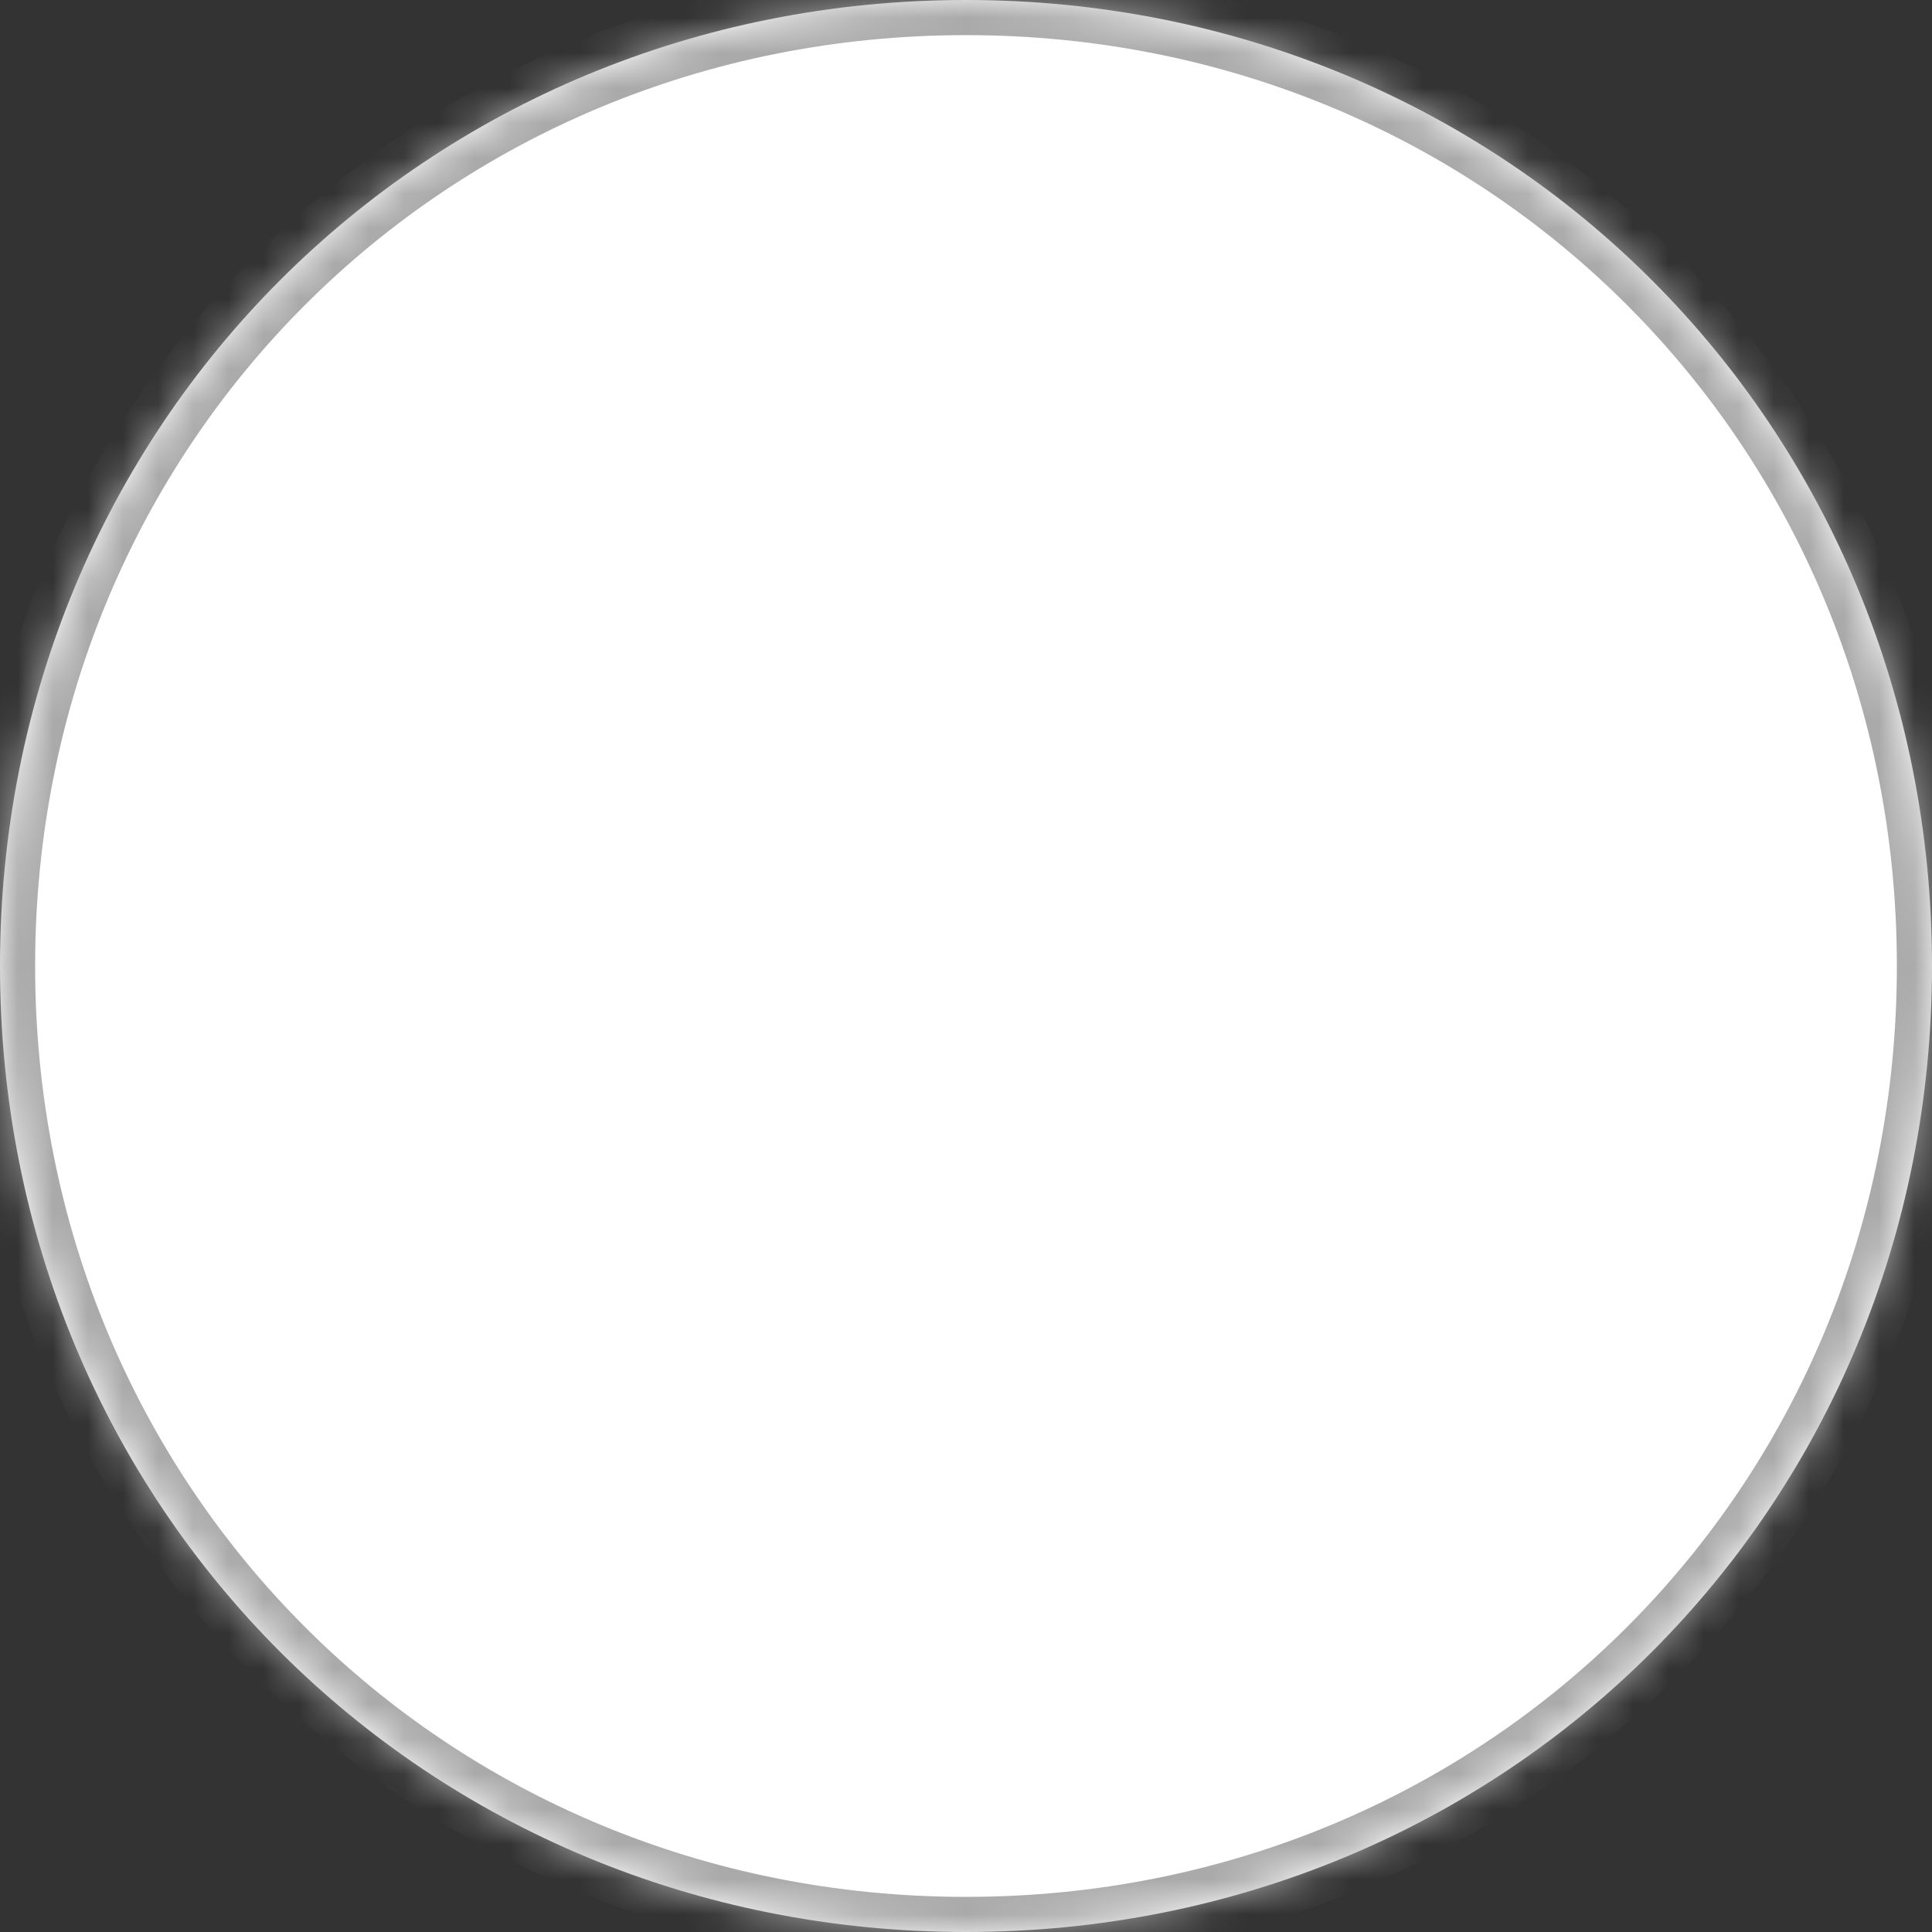 ﻿<?xml version="1.0" encoding="utf-8"?>
<svg version="1.1" xmlns:xlink="http://www.w3.org/1999/xlink" width="55px" height="55px" xmlns="http://www.w3.org/2000/svg">
  <rect width="100%" height="100%" fill="#333333" stroke="none"/>
  <defs>
    <pattern id="BGPattern" patternUnits="userSpaceOnUse" alignment="0 0" imageRepeat="None" />
    <mask fill="white" id="Clip32">
      <path d="M 0 27.5  C 0 12.1  12.1 0  27.5 0  C 42.9 0  55 12.1  55 27.5  C 55 42.9  42.9 55  27.5 55  C 12.1 55  0 42.9  0 27.5  Z " fill-rule="evenodd" />
    </mask>
  </defs>
  <g transform="matrix(1 0 0 1 -790 -384 )">
    <path d="M 0 27.5  C 0 12.1  12.1 0  27.5 0  C 42.9 0  55 12.1  55 27.5  C 55 42.9  42.9 55  27.5 55  C 12.1 55  0 42.9  0 27.5  Z " fill-rule="nonzero" fill="rgba(255, 255, 255, 1)" stroke="none" transform="matrix(1 0 0 1 790 384 )" class="fill" />
    <path d="M 0 27.5  C 0 12.1  12.1 0  27.5 0  C 42.9 0  55 12.1  55 27.5  C 55 42.9  42.9 55  27.5 55  C 12.1 55  0 42.9  0 27.5  Z " stroke-width="2" stroke-dasharray="0" stroke="rgba(170, 170, 170, 1)" fill="none" transform="matrix(1 0 0 1 790 384 )" class="stroke" mask="url(#Clip32)" />
  </g>
</svg>